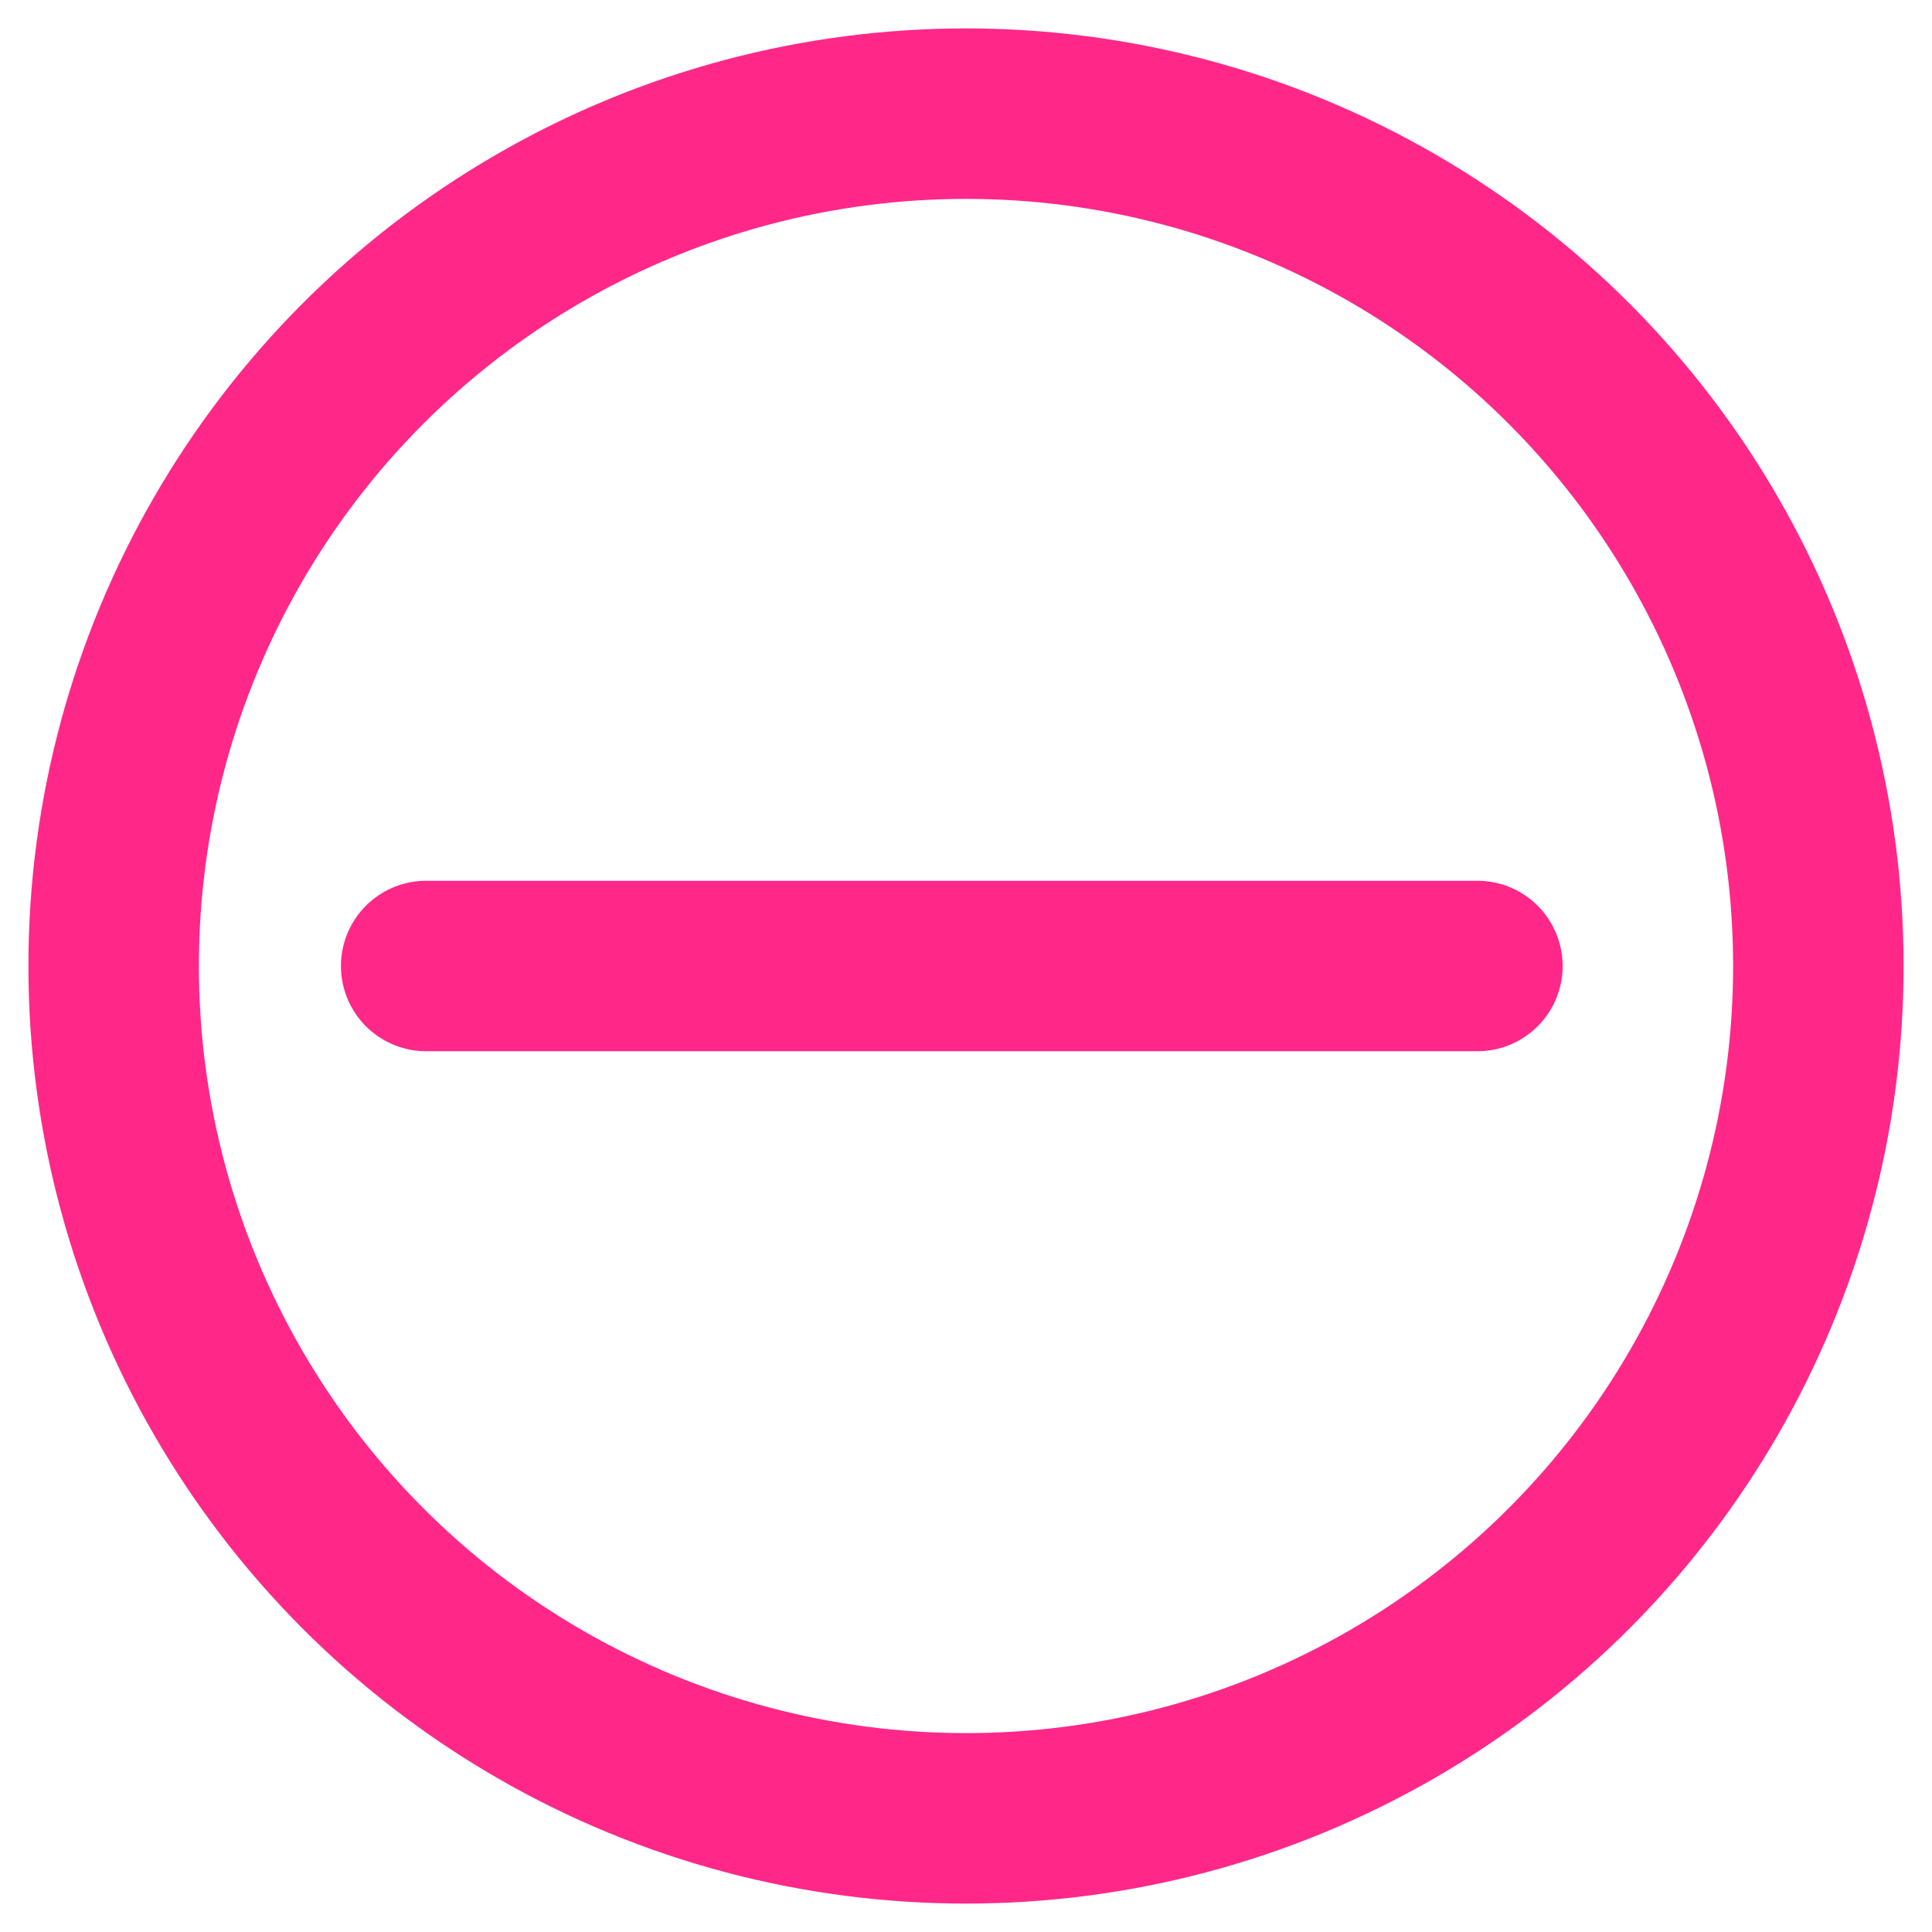 <svg width="34" height="34" xmlns="http://www.w3.org/2000/svg"><g transform="translate(2 2)" stroke="#FF2889" stroke-width="3" fill="none" fill-rule="evenodd" stroke-linecap="round" stroke-linejoin="round"><circle cx="15" cy="15" r="15"/><path d="M24 15H5.5"/></g></svg>
